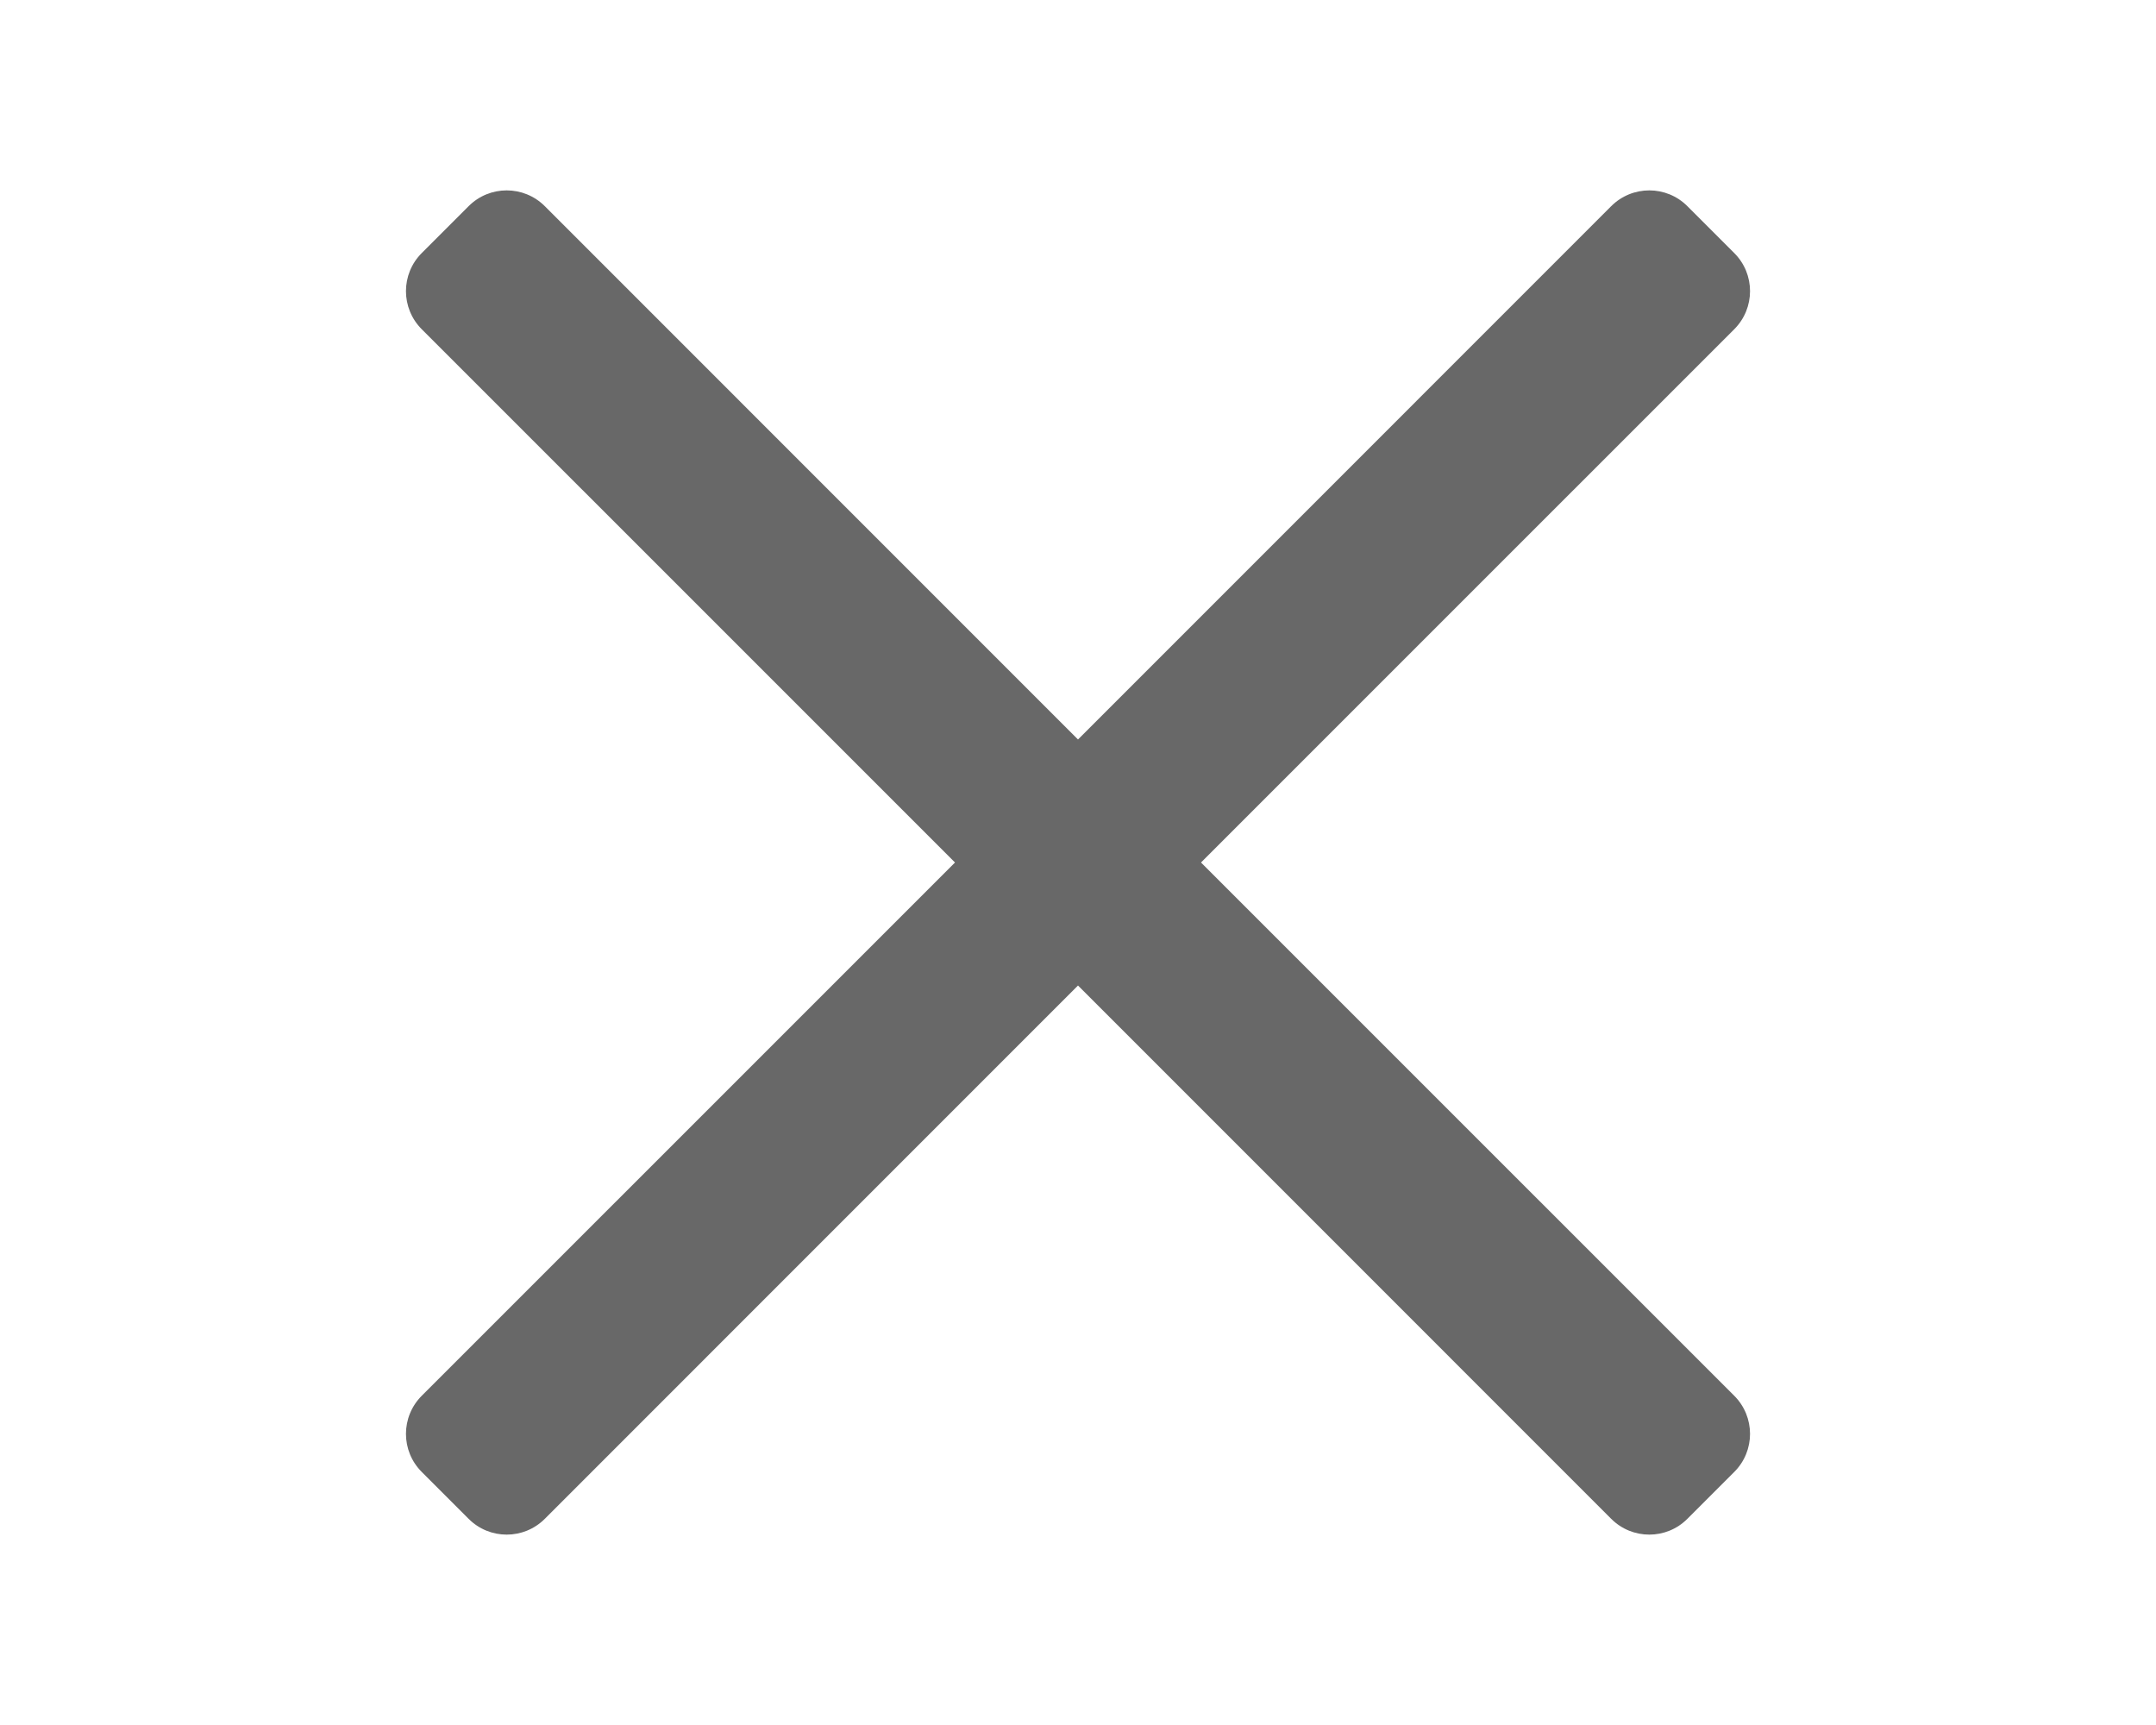 <?xml version="1.0" encoding="UTF-8"?>
<svg width="40px" height="32px" viewBox="0 0 40 32" version="1.1" xmlns="http://www.w3.org/2000/svg" xmlns:xlink="http://www.w3.org/1999/xlink">
    <title>jrs-icon-O-S</title>
    <g id="jrs-icon-O-S" stroke="none" stroke-width="1" fill="none" fill-rule="evenodd">
        <path d="M10.108,3.825 L20,13.718 L29.892,3.825 C30.283,3.434 30.916,3.434 31.306,3.825 L32.175,4.694 C32.566,5.084 32.566,5.717 32.175,6.108 L22.282,16 L32.175,25.892 C32.566,26.283 32.566,26.916 32.175,27.306 L31.306,28.175 C30.916,28.566 30.283,28.566 29.892,28.175 L20,18.282 L10.108,28.175 C9.717,28.566 9.084,28.566 8.694,28.175 L7.825,27.306 C7.434,26.916 7.434,26.283 7.825,25.892 L17.718,16 L7.825,6.108 C7.434,5.717 7.434,5.084 7.825,4.694 L8.694,3.825 C9.084,3.434 9.717,3.434 10.108,3.825 Z" id="searchClear" fill="#686868"></path>
    </g>
</svg>